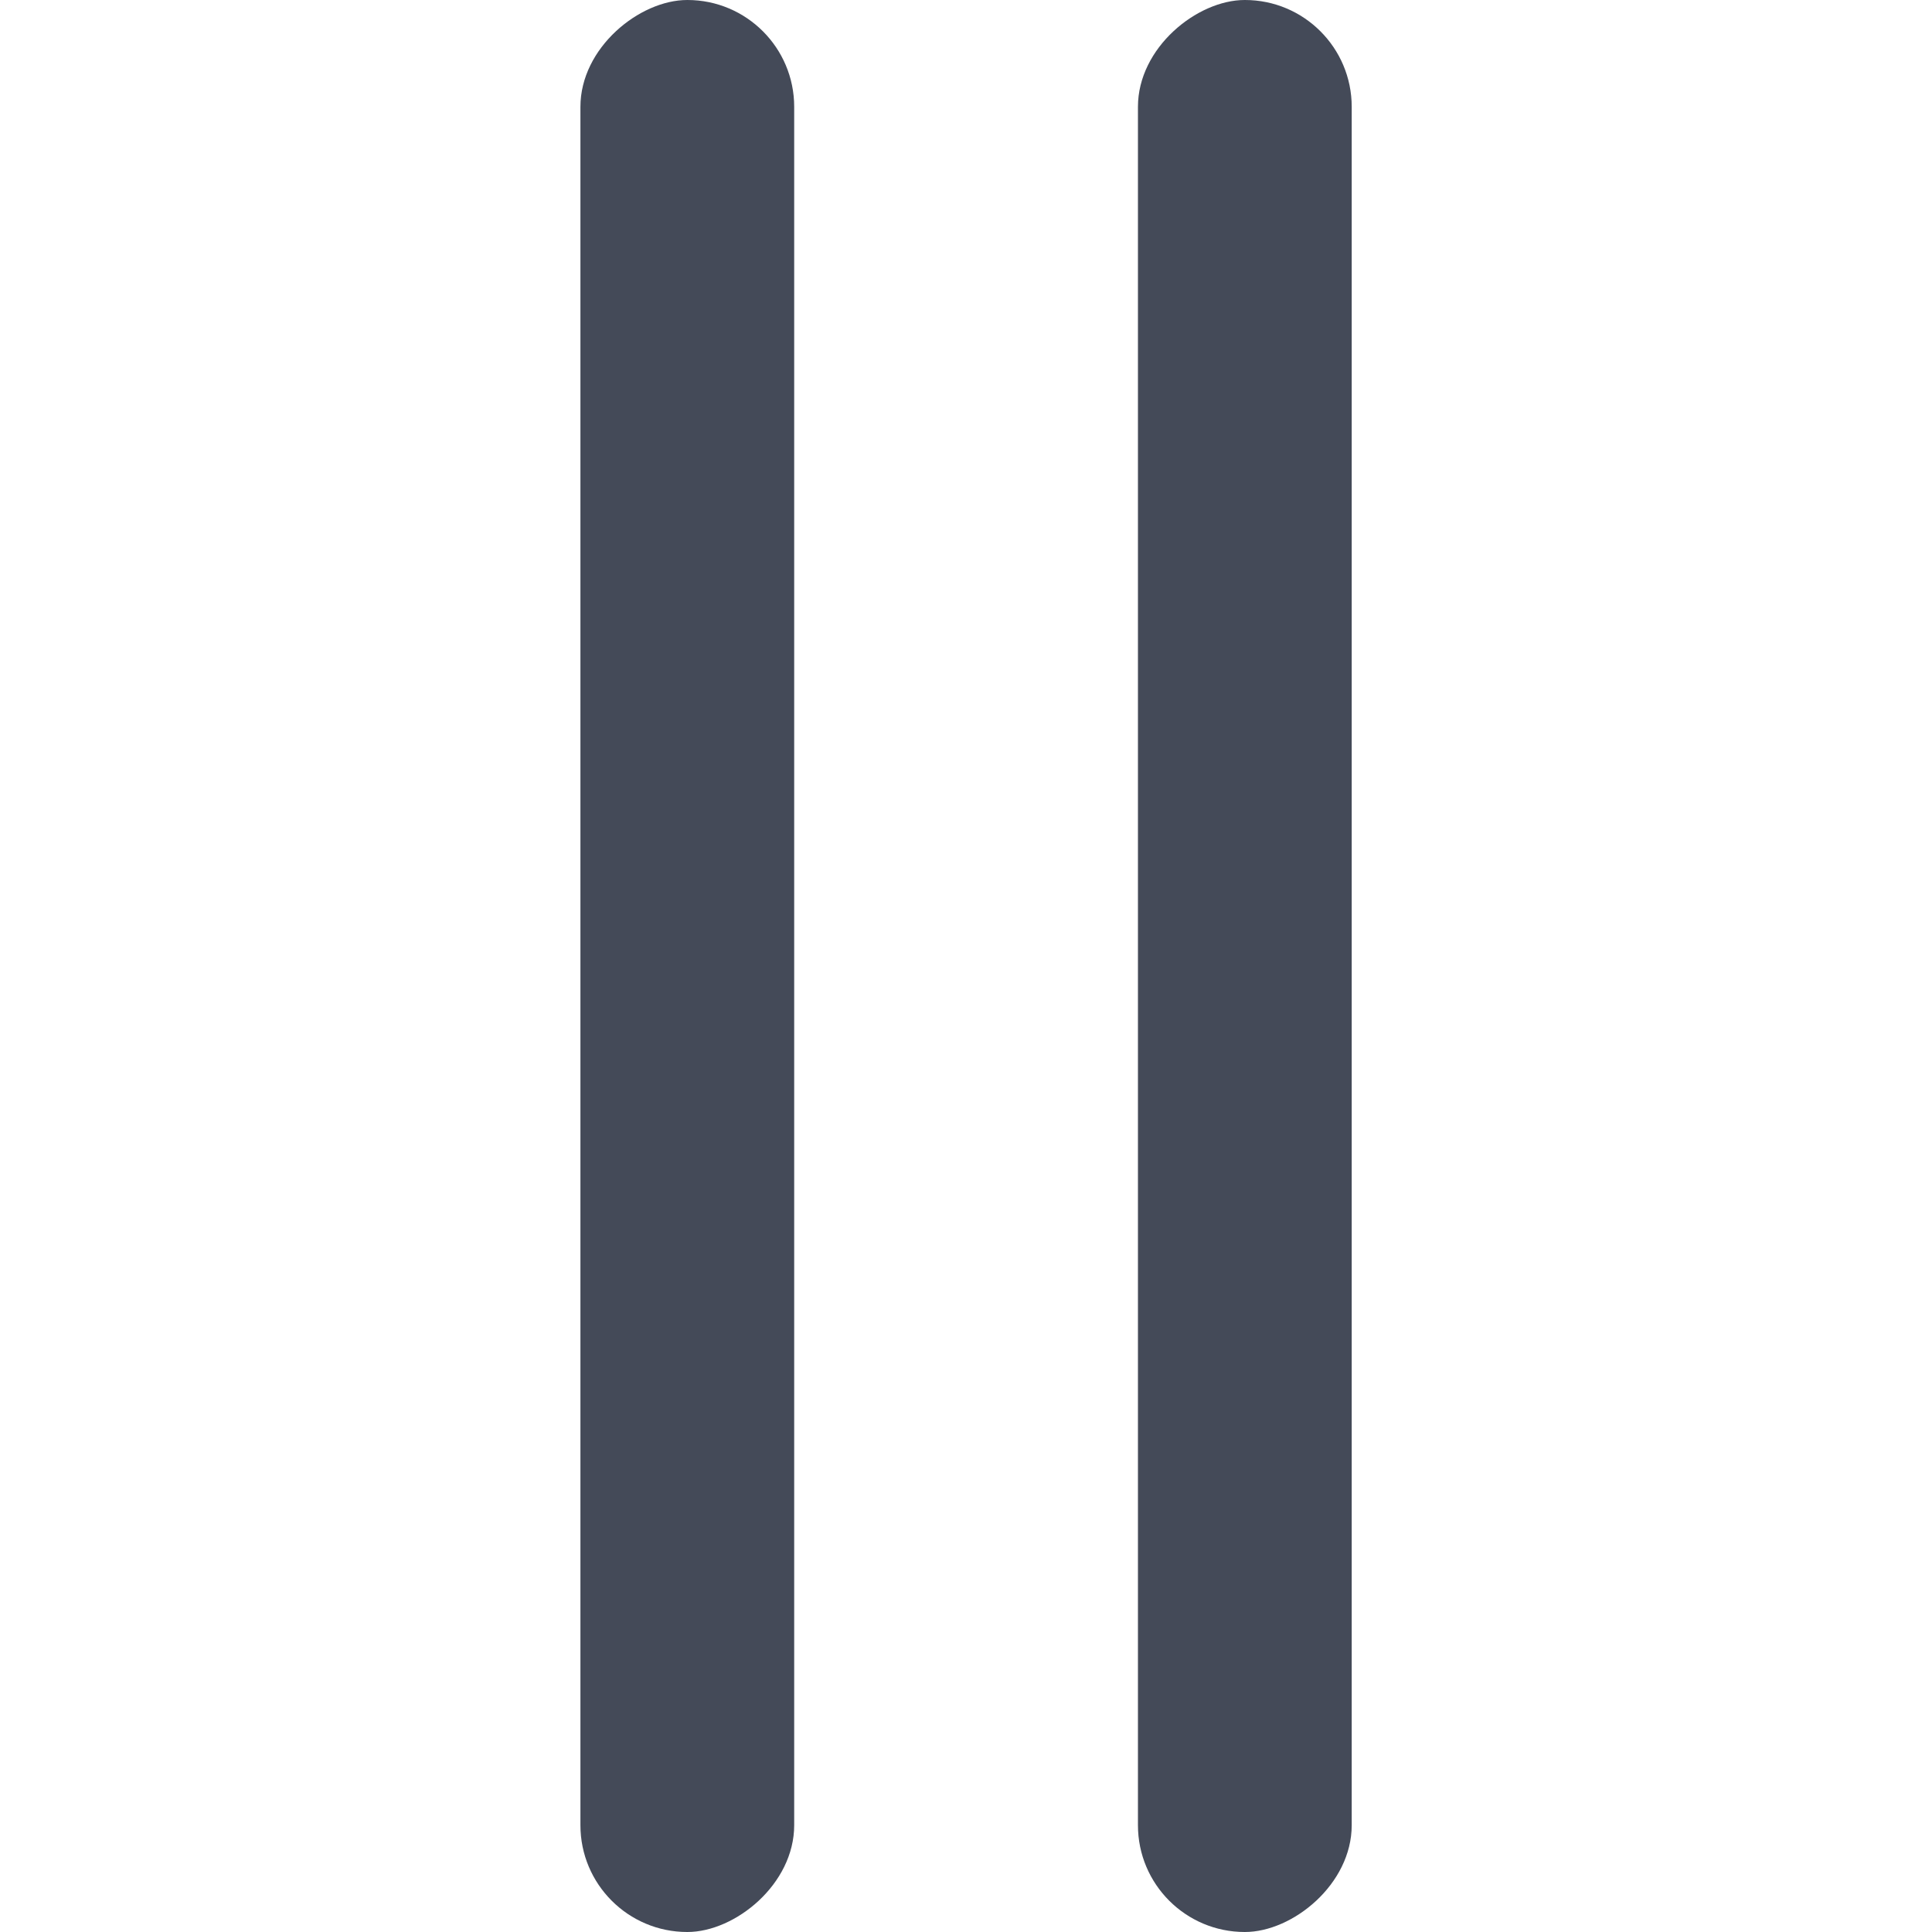 <svg id="BeBold" xmlns="http://www.w3.org/2000/svg" viewBox="0 0 14 14"><defs><style>.cls-1{fill:#444a58;}</style></defs><g id="Lines-ver."><rect class="cls-1" x="2.02" y="6.226" width="14" height="1.549" rx="0.774" transform="translate(2.02 16.02) rotate(-90)"/><rect class="cls-1" x="-2.02" y="6.226" width="14" height="1.549" rx="0.774" transform="translate(-2.02 11.98) rotate(-90)"/></g></svg>